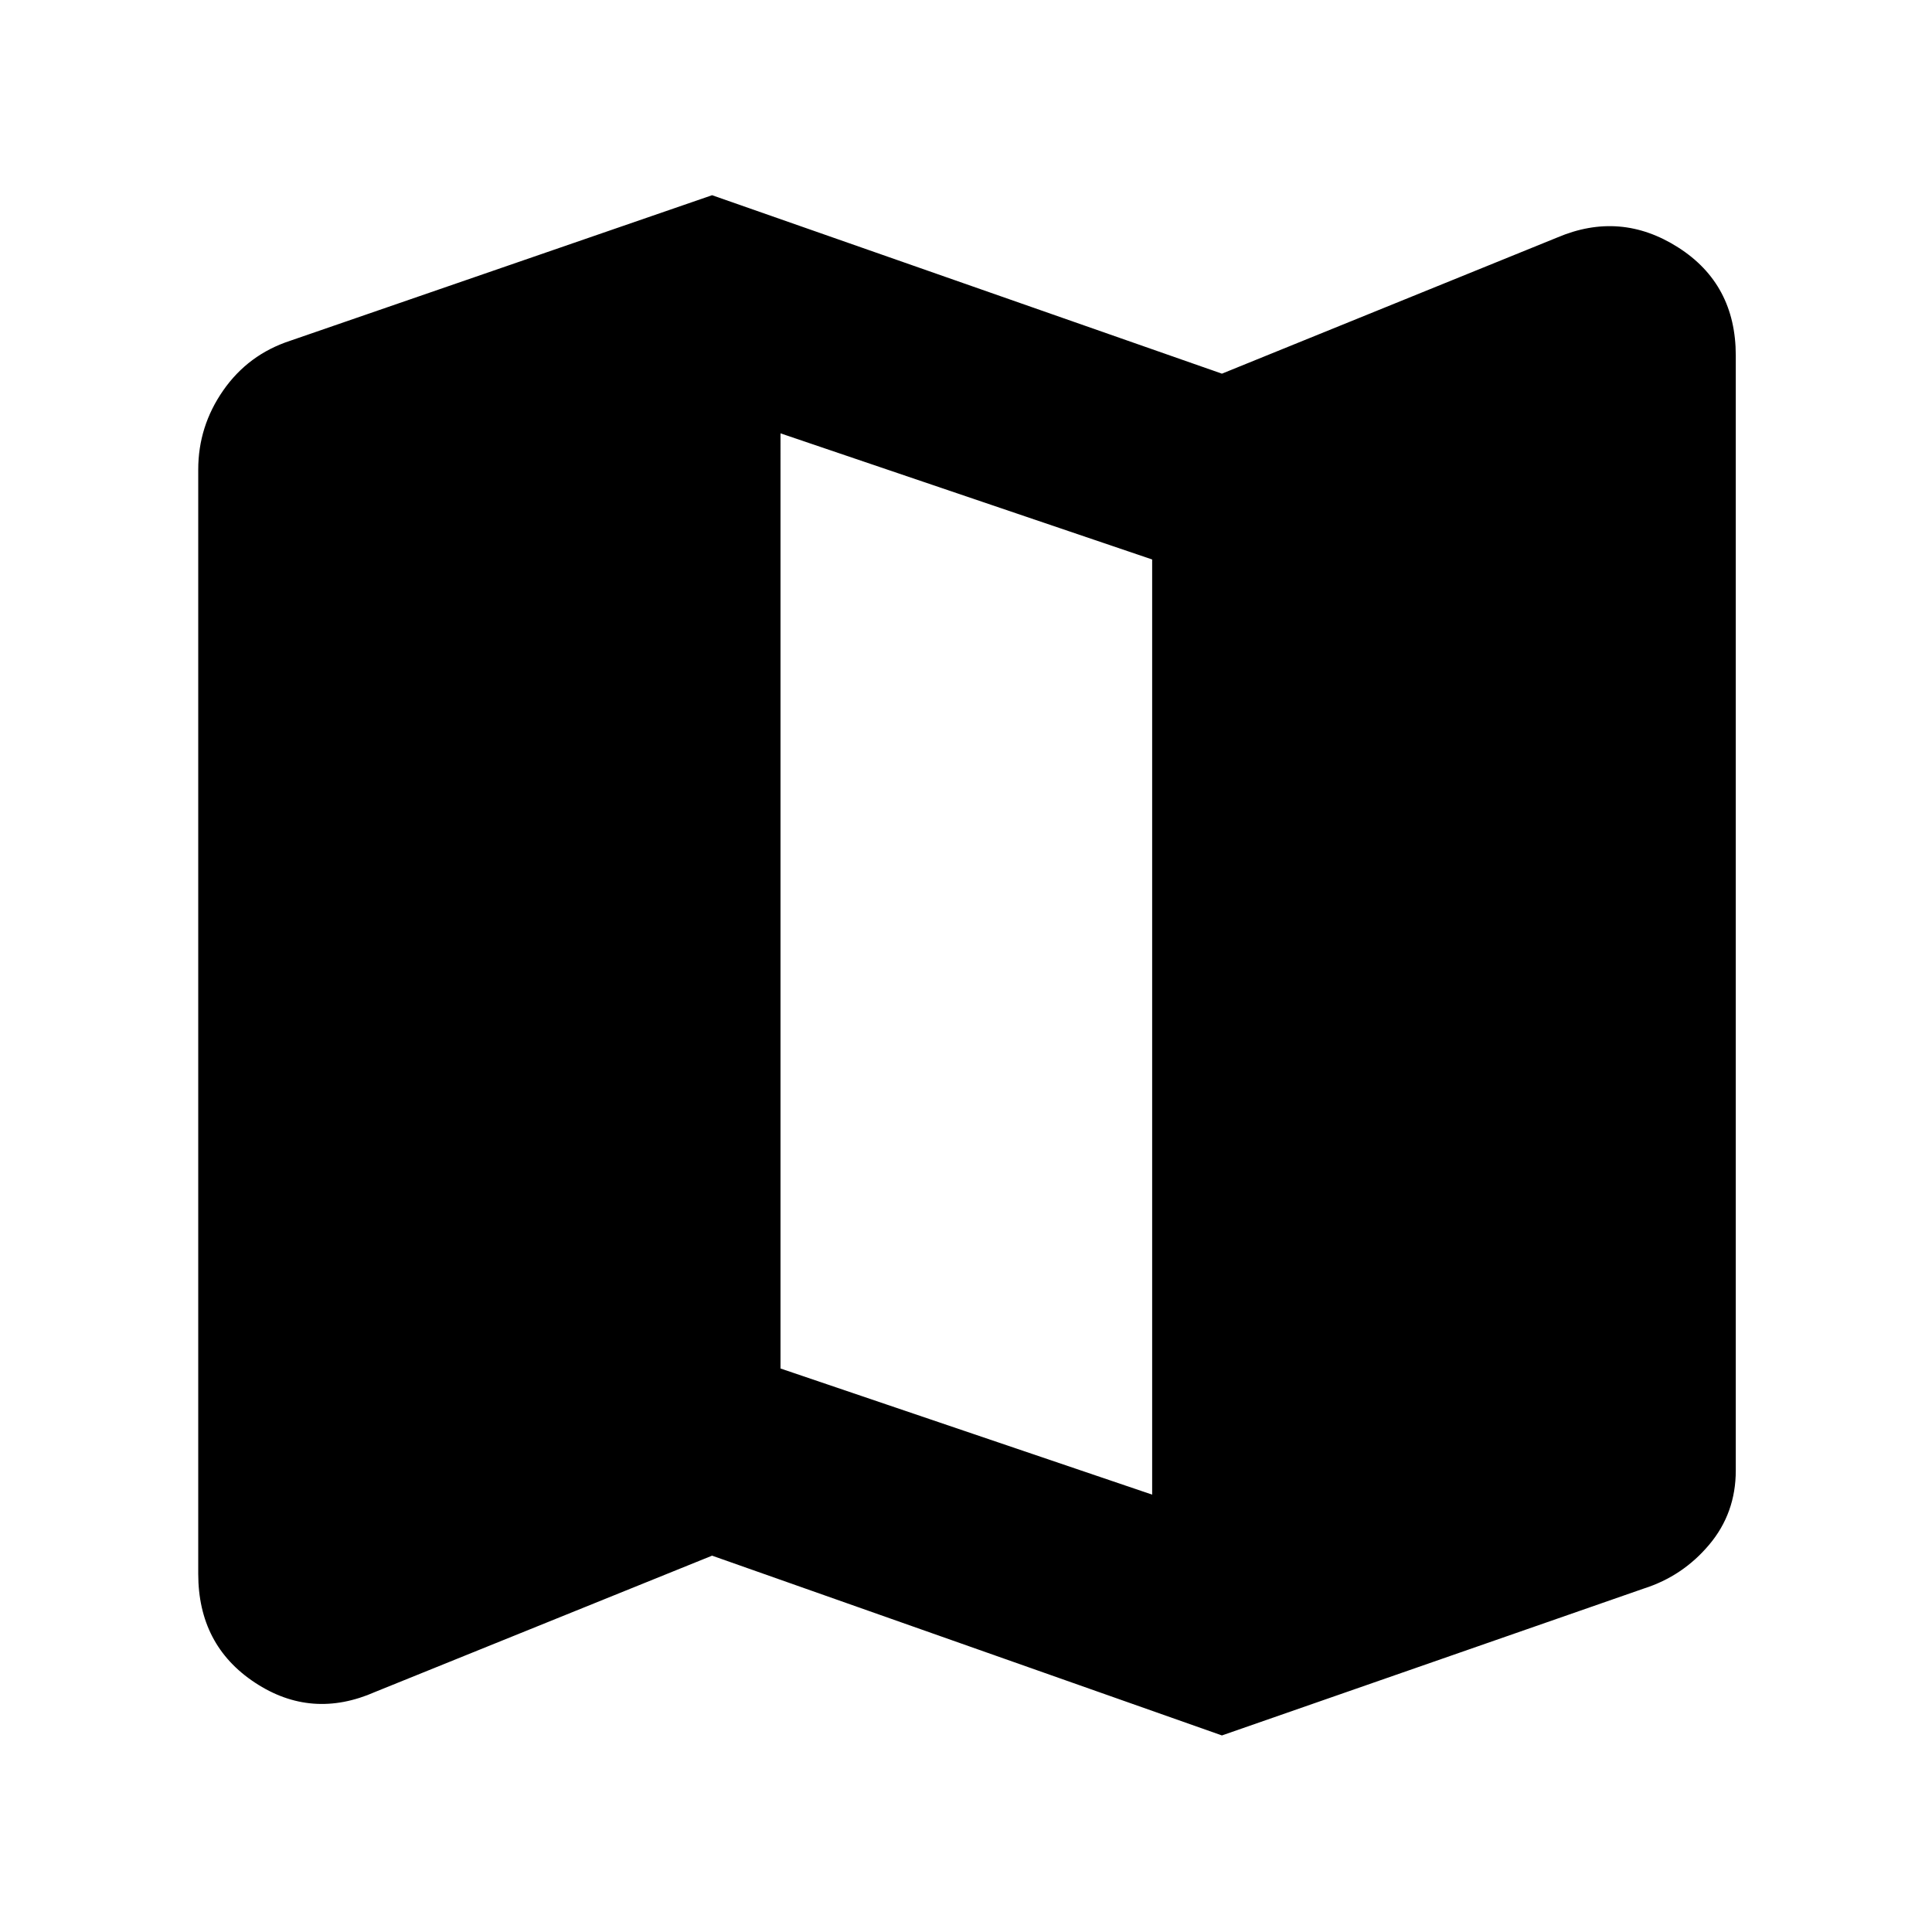 <svg xmlns="http://www.w3.org/2000/svg" height="40" viewBox="0 -960 960 960" width="40"><path d="M607.17-97.67 353.83-187 186.5-119.33q-31.67 14-59.83-4.59Q98.5-142.5 98.5-178v-548.67q0-21.5 12.42-39.33 12.41-17.83 33.25-24.67L353.83-863l253.34 88.67L773.83-842q31.34-13.33 60 4.92 28.67 18.25 28.67 53.75v554q0 21.16-13.17 36.83-13.16 15.67-32.5 21.83l-209.66 73ZM572.5-217.33V-682l-184.67-62.67V-280l184.67 62.67Z"/></svg>